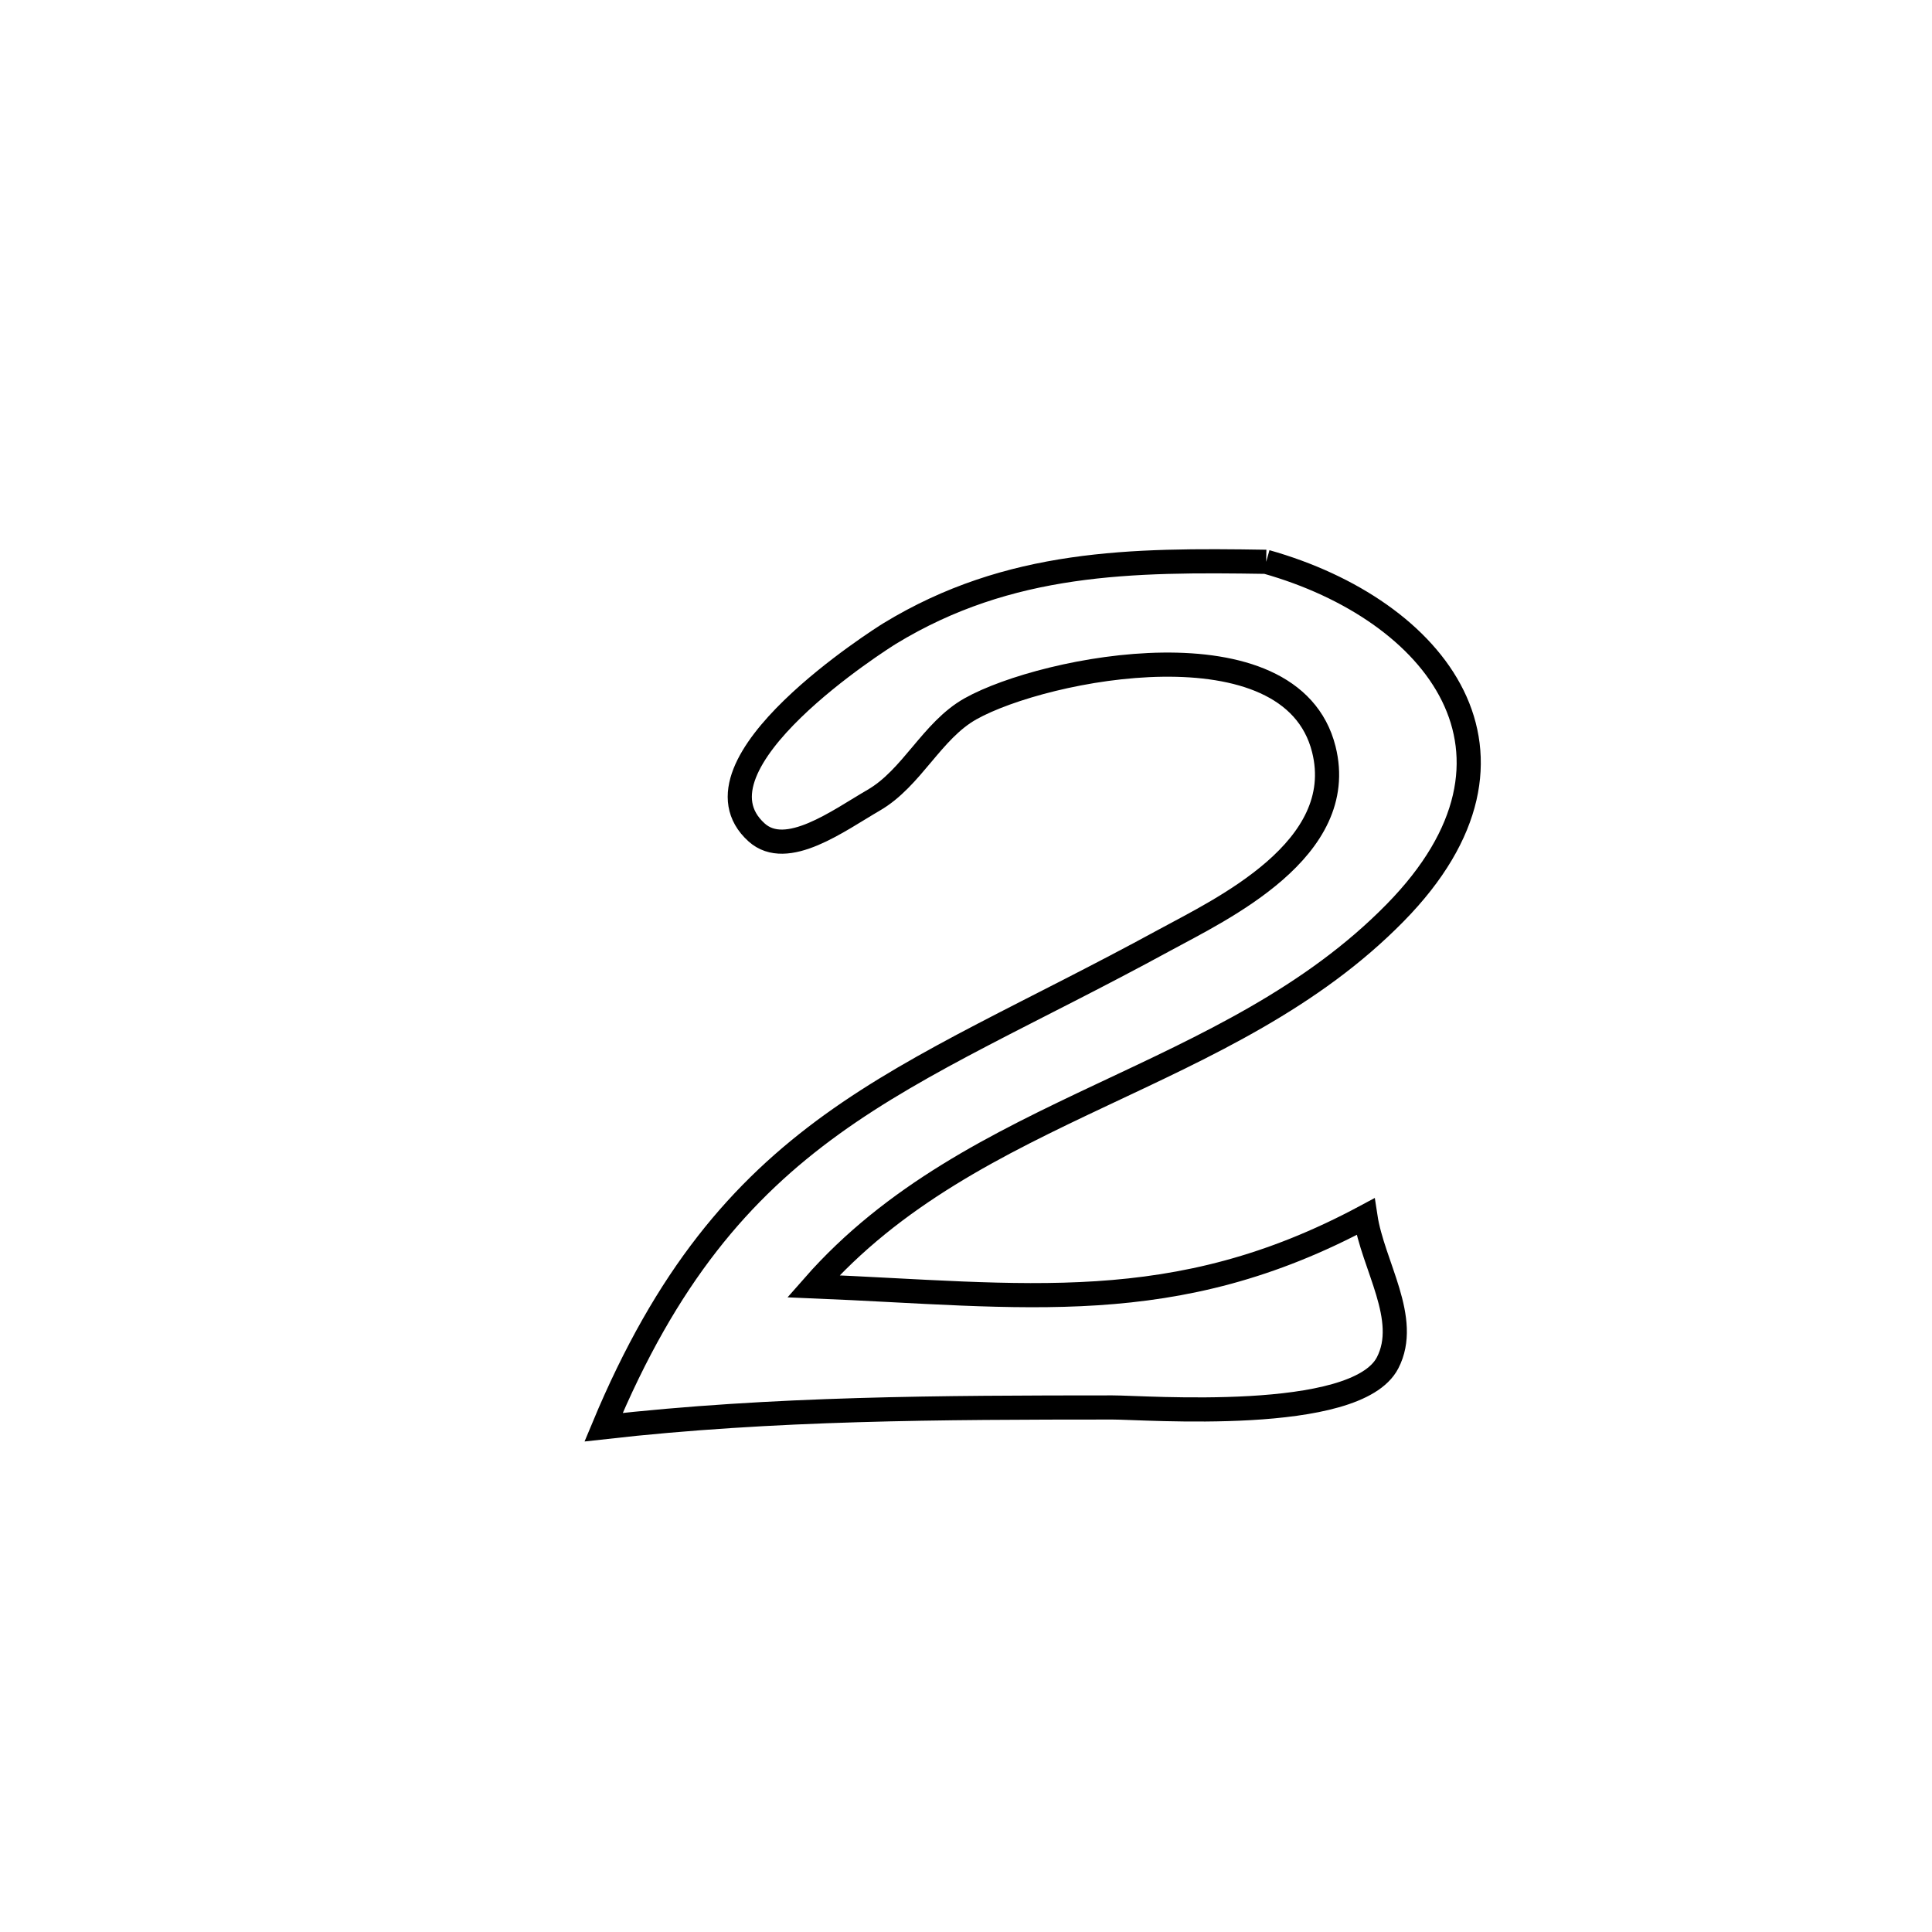 <svg xmlns="http://www.w3.org/2000/svg" viewBox="0.0 0.0 24.0 24.0" height="200px" width="200px"><path fill="none" stroke="black" stroke-width=".3" stroke-opacity="1.0"  filling="0" d="M15.729 6.979 L15.729 6.979 C17.841 7.574 19.265 9.368 17.333 11.337 C16.295 12.396 14.985 12.989 13.687 13.601 C12.388 14.213 11.099 14.844 10.103 15.979 L10.103 15.979 C12.727 16.087 14.587 16.389 16.962 15.114 L16.962 15.114 C17.054 15.719 17.519 16.386 17.237 16.93 C16.843 17.69 14.221 17.483 13.819 17.484 C11.69 17.485 9.614 17.49 7.498 17.729 L7.498 17.729 C8.281 15.85 9.201 14.786 10.335 13.967 C11.469 13.149 12.819 12.577 14.462 11.681 C15.171 11.295 16.757 10.553 16.445 9.308 C16.04 7.692 12.978 8.288 12.056 8.805 C11.575 9.075 11.33 9.665 10.852 9.941 C10.417 10.193 9.771 10.677 9.398 10.34 C8.464 9.496 10.971 7.92 11.052 7.87 C12.539 6.964 14.056 6.952 15.729 6.979 L15.729 6.979"></path></svg>